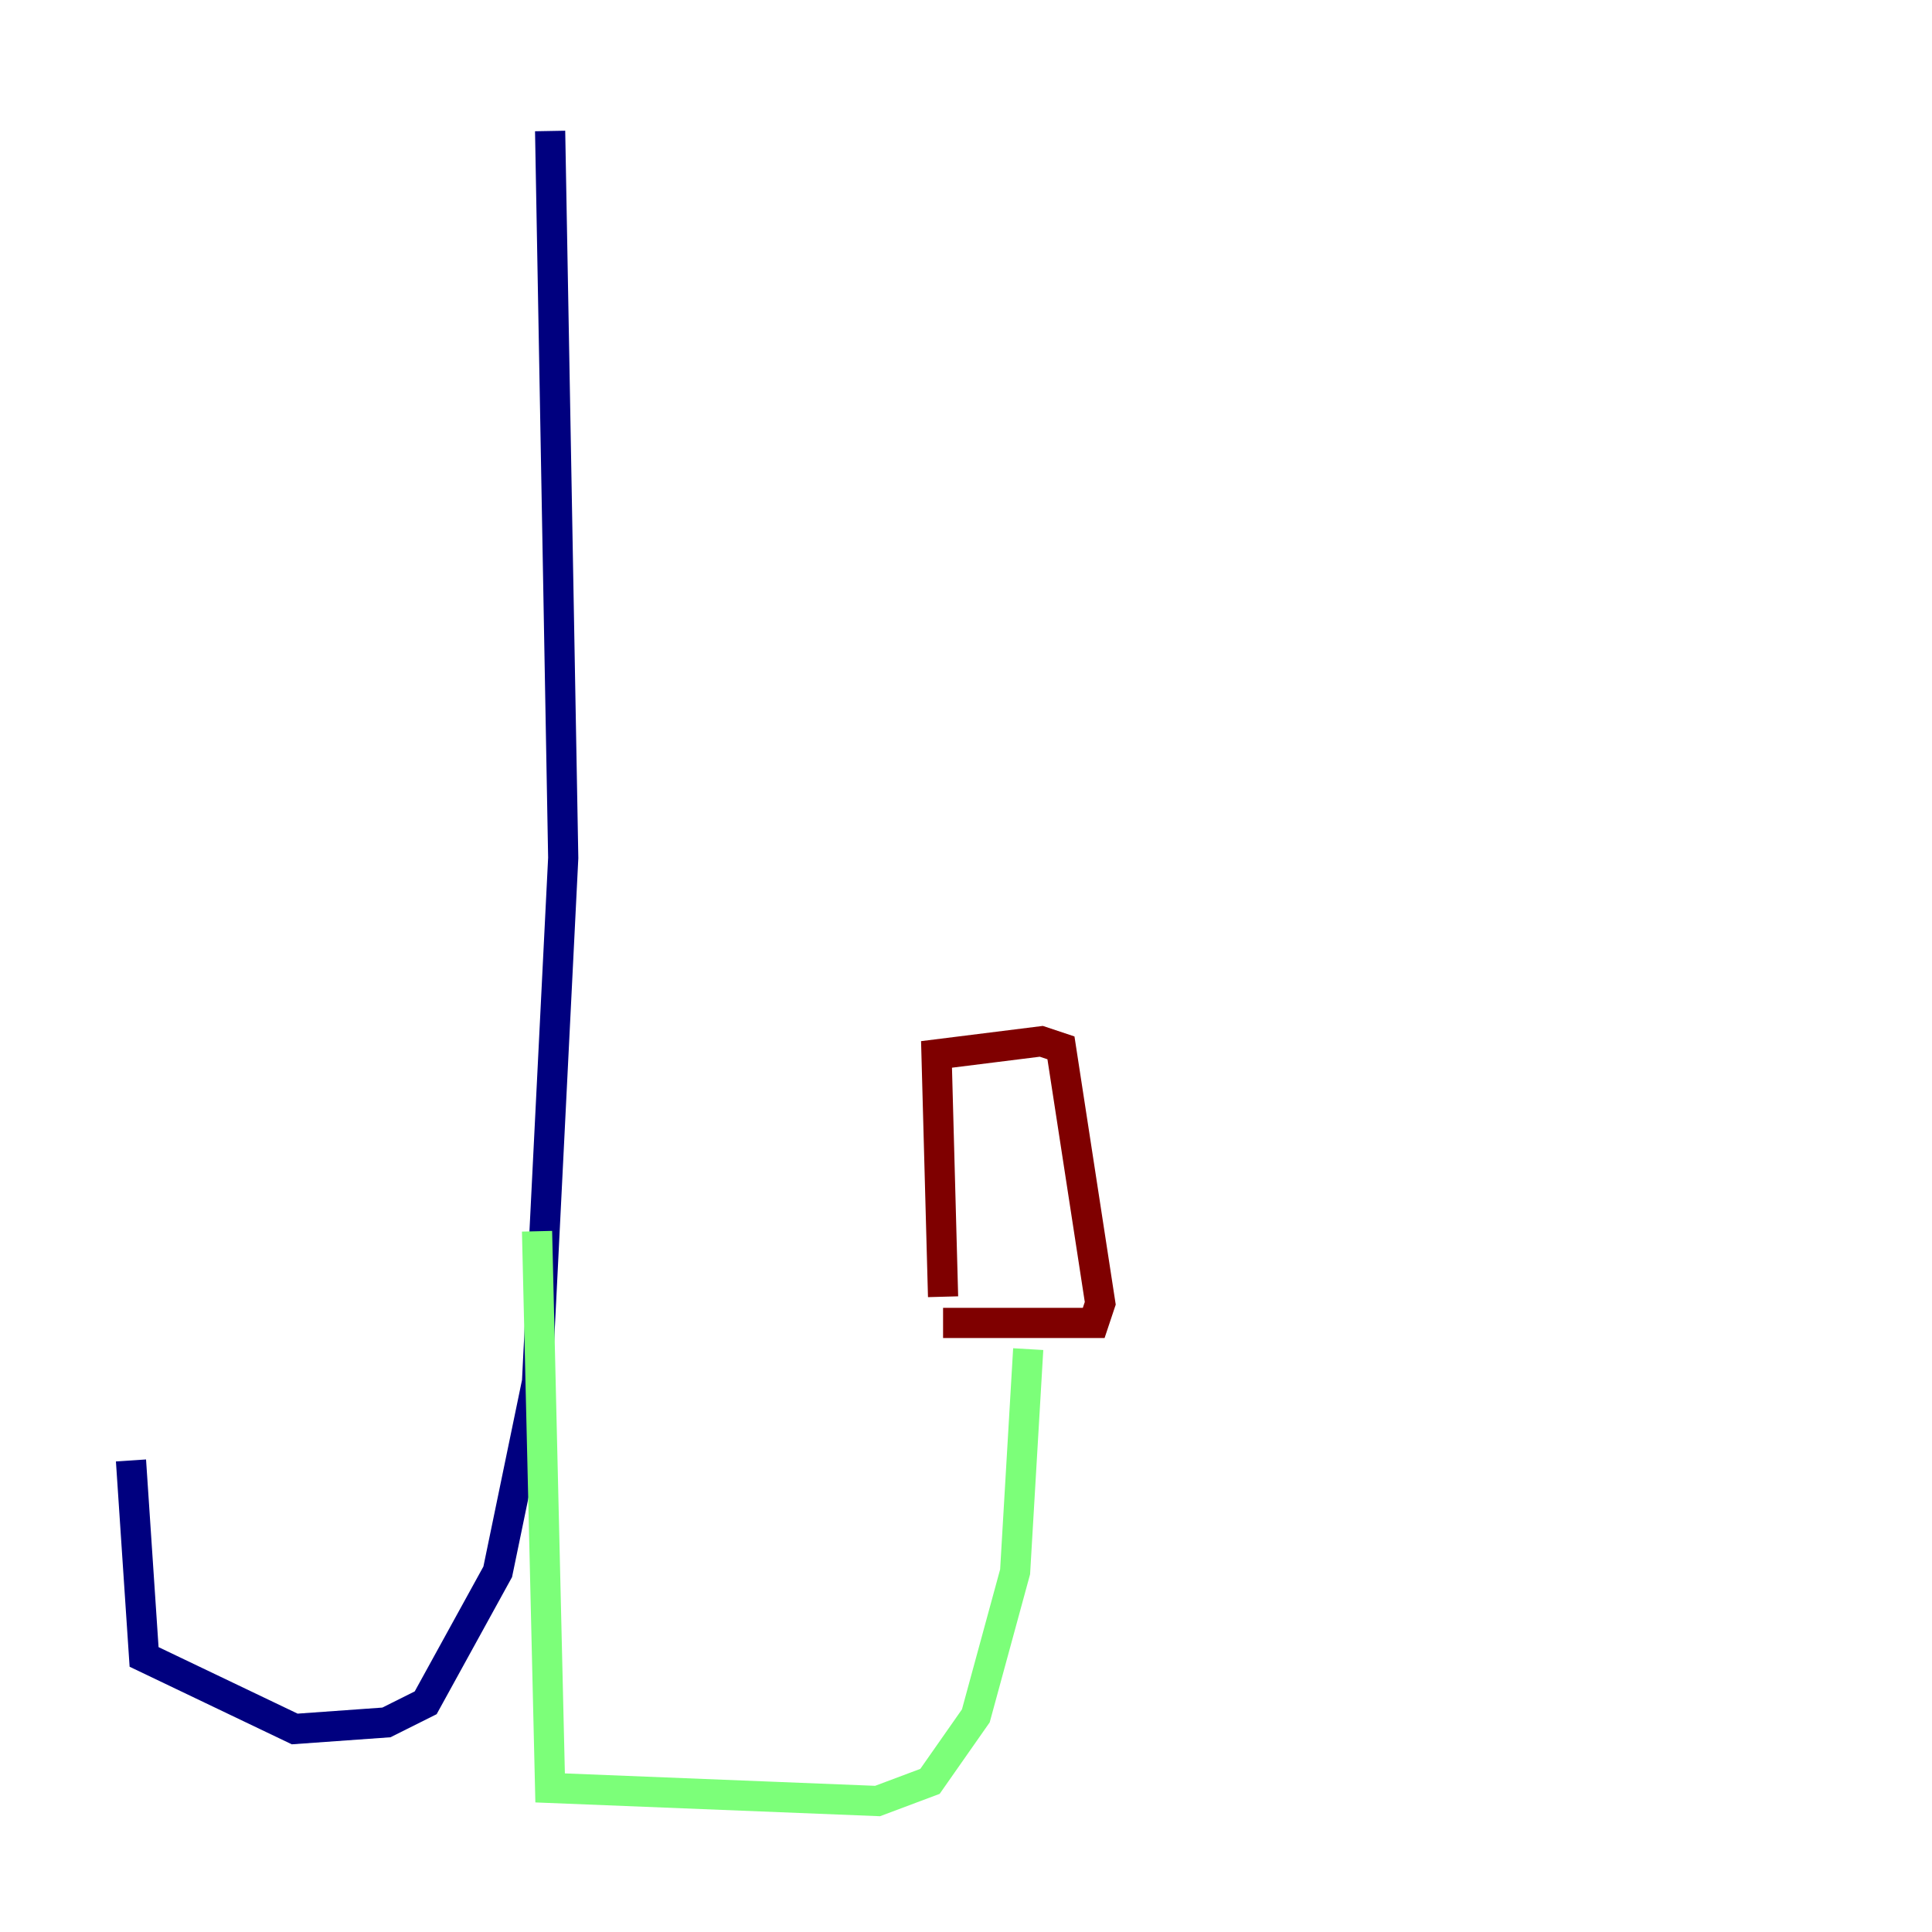 <?xml version="1.0" encoding="utf-8" ?>
<svg baseProfile="tiny" height="128" version="1.2" viewBox="0,0,128,128" width="128" xmlns="http://www.w3.org/2000/svg" xmlns:ev="http://www.w3.org/2001/xml-events" xmlns:xlink="http://www.w3.org/1999/xlink"><defs /><polyline fill="none" points="36.447,8.678 37.315,56.841 35.58,91.552 32.976,104.136 28.203,112.814 25.6,114.115 19.525,114.549 9.546,109.776 8.678,96.759" stroke="#00007f" stroke-width="2" /><polyline fill="none" points="35.58,81.573 36.447,118.454 58.142,119.322 61.614,118.02 64.651,113.681 67.254,104.136 68.122,89.383" stroke="#7cff79" stroke-width="2" /><polyline fill="none" points="62.481,87.647 72.461,87.647 72.895,86.346 70.291,69.424 68.99,68.99 62.047,69.858 62.481,85.912" stroke="#7f0000" stroke-width="2" /></svg>